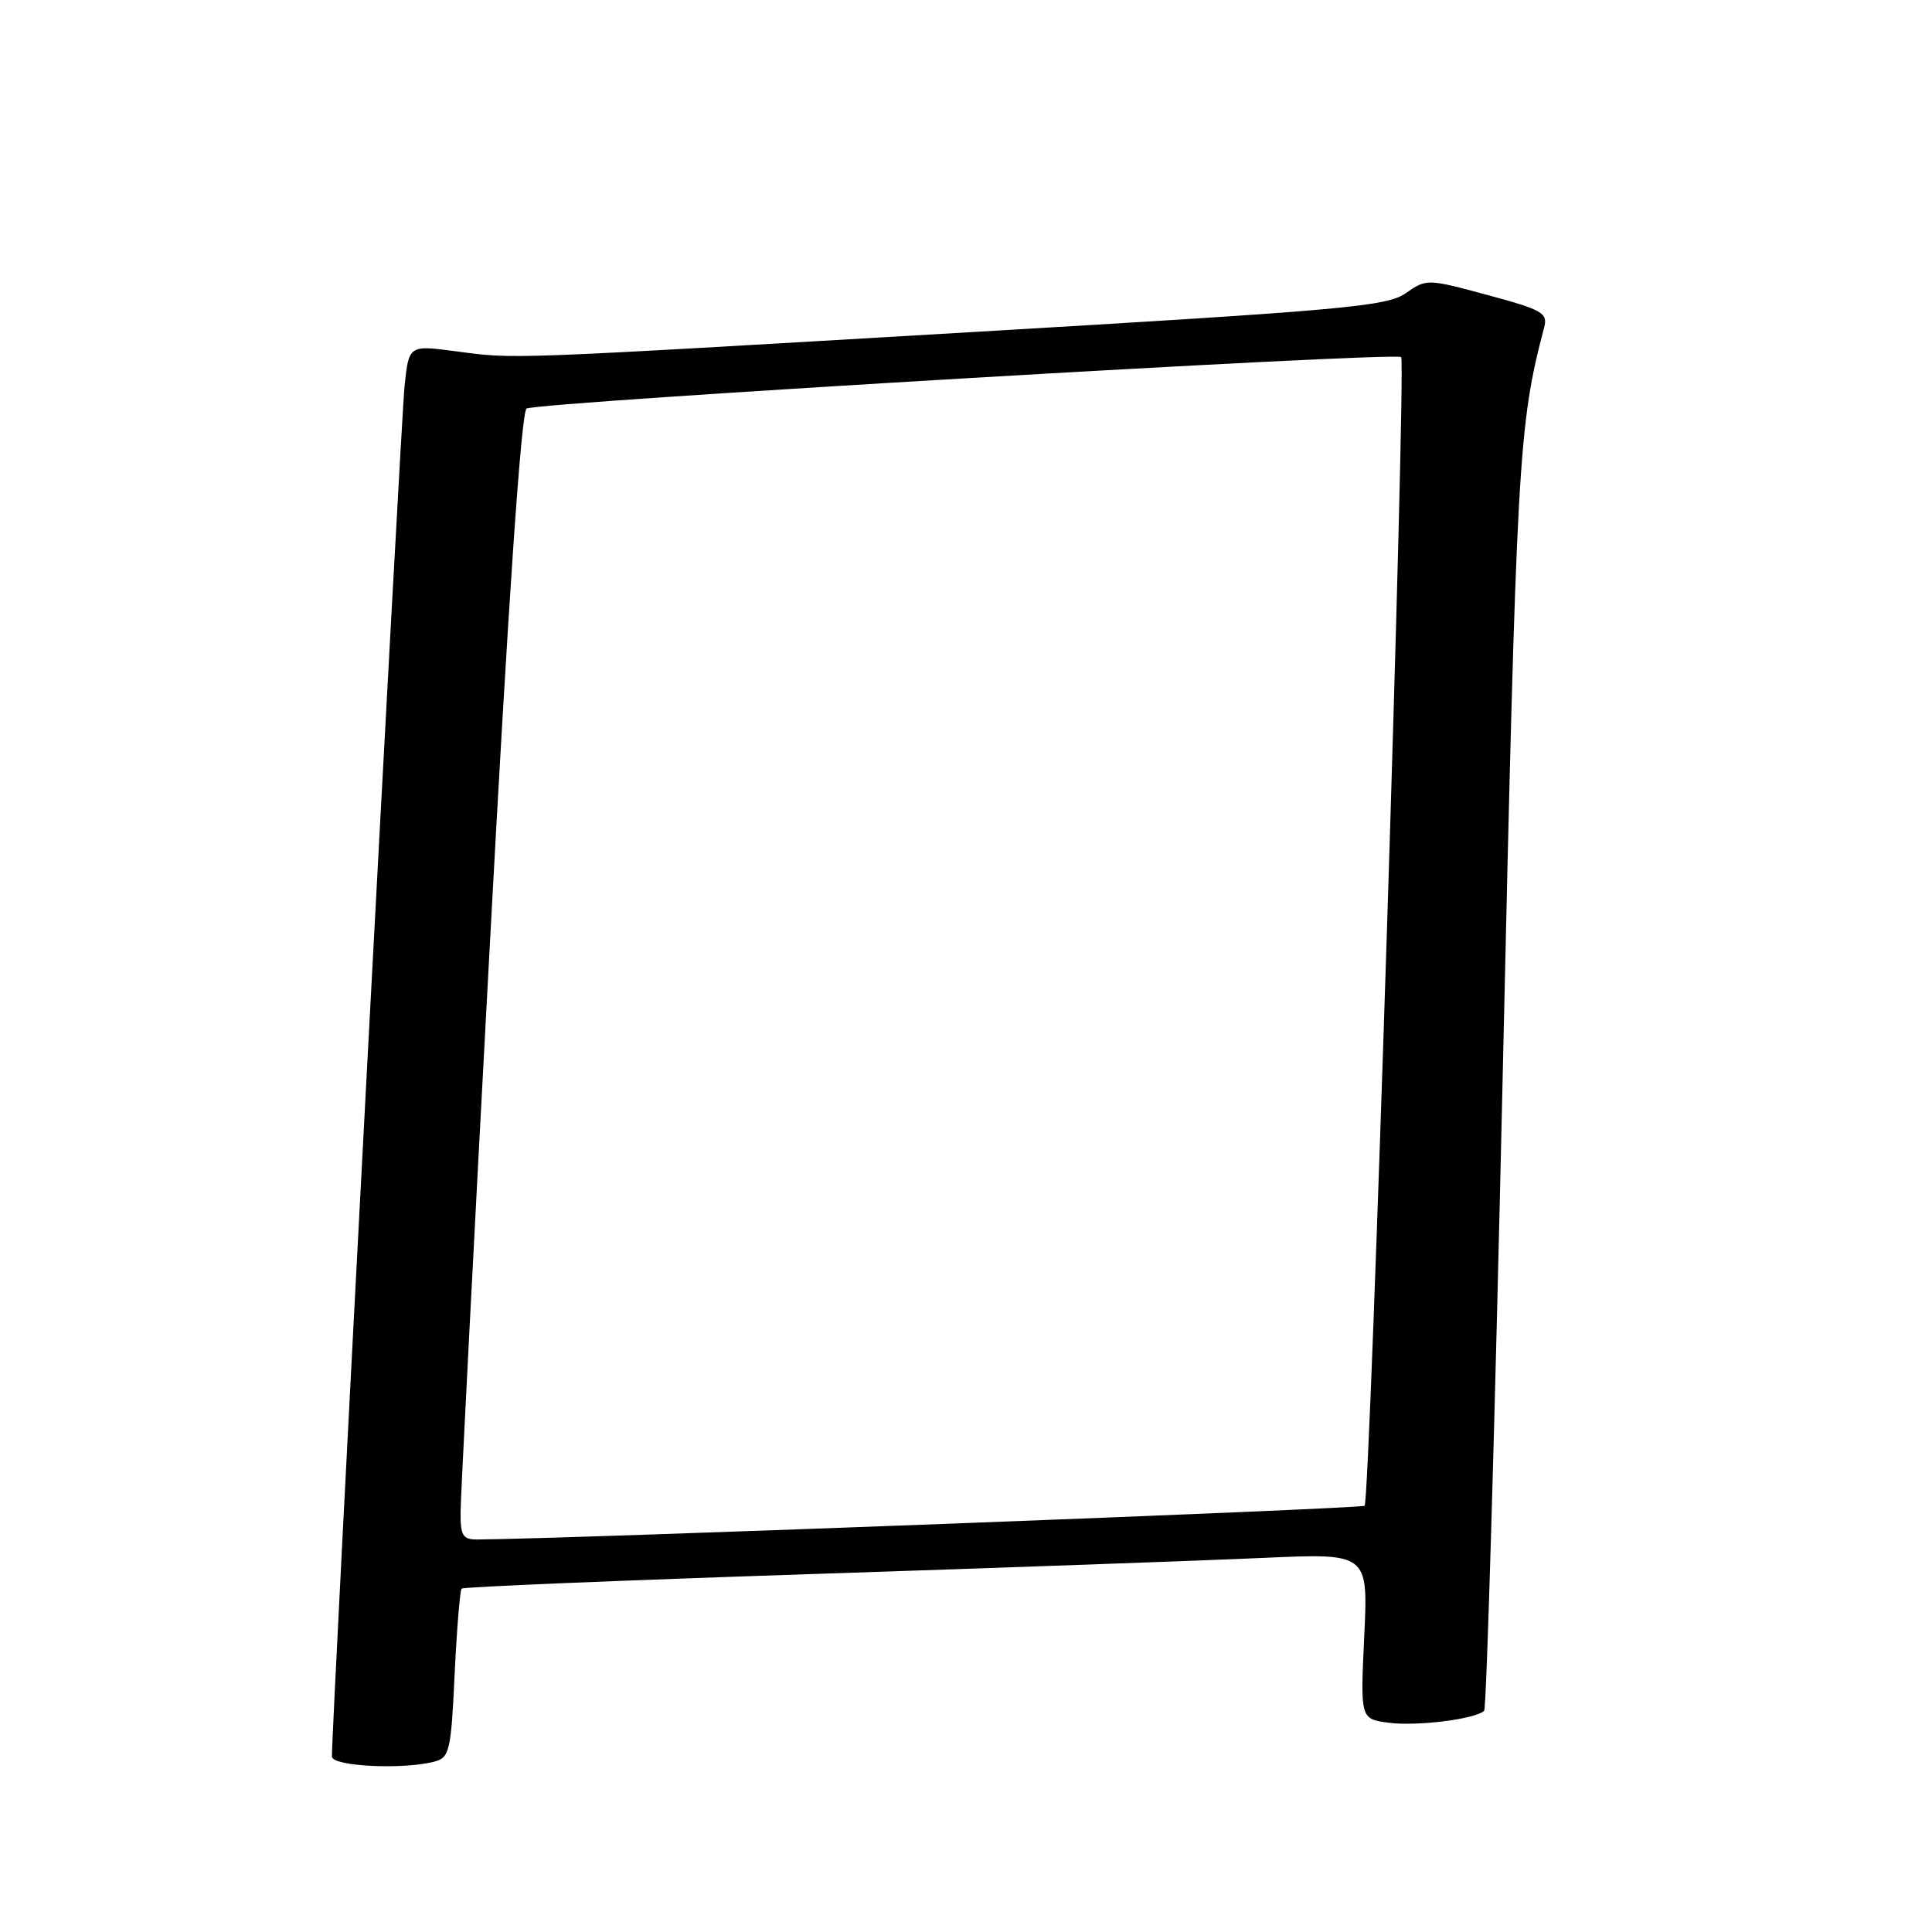 <?xml version="1.0" encoding="UTF-8" standalone="no"?>
<!DOCTYPE svg PUBLIC "-//W3C//DTD SVG 1.1//EN" "http://www.w3.org/Graphics/SVG/1.1/DTD/svg11.dtd" >
<svg xmlns="http://www.w3.org/2000/svg" xmlns:xlink="http://www.w3.org/1999/xlink" version="1.1" viewBox="0 0 256 256">
 <g >
 <path fill="currentColor"
d=" M 57.61 233.41 C 59.56 232.88 59.77 231.97 60.24 221.87 C 60.53 215.84 60.95 210.72 61.17 210.50 C 61.39 210.27 82.26 209.41 107.54 208.57 C 132.82 207.74 159.75 206.77 167.40 206.43 C 181.29 205.80 181.29 205.80 180.77 216.78 C 180.25 227.77 180.25 227.77 184.00 228.27 C 187.73 228.77 195.55 227.79 196.66 226.68 C 196.98 226.36 198.08 188.61 199.11 142.80 C 200.96 60.36 201.18 56.47 204.61 43.38 C 205.11 41.47 204.38 41.05 197.10 39.09 C 189.10 36.93 189.02 36.93 186.27 38.85 C 183.77 40.60 178.22 41.10 129.00 43.99 C 66.07 47.68 68.39 47.60 60.34 46.54 C 54.18 45.73 54.18 45.73 53.61 51.12 C 53.12 55.69 43.93 229.16 43.98 232.75 C 44.00 234.06 53.47 234.52 57.61 233.41 Z  M 61.03 200.25 C 61.05 198.19 62.78 164.62 64.88 125.65 C 67.34 79.87 69.07 54.57 69.77 54.14 C 71.18 53.27 184.91 46.58 185.66 47.32 C 186.35 48.01 181.55 198.78 180.82 199.52 C 180.42 199.92 75.12 203.92 63.25 203.99 C 61.31 204.00 61.00 203.49 61.03 200.25 Z "/>
</g>
</svg>